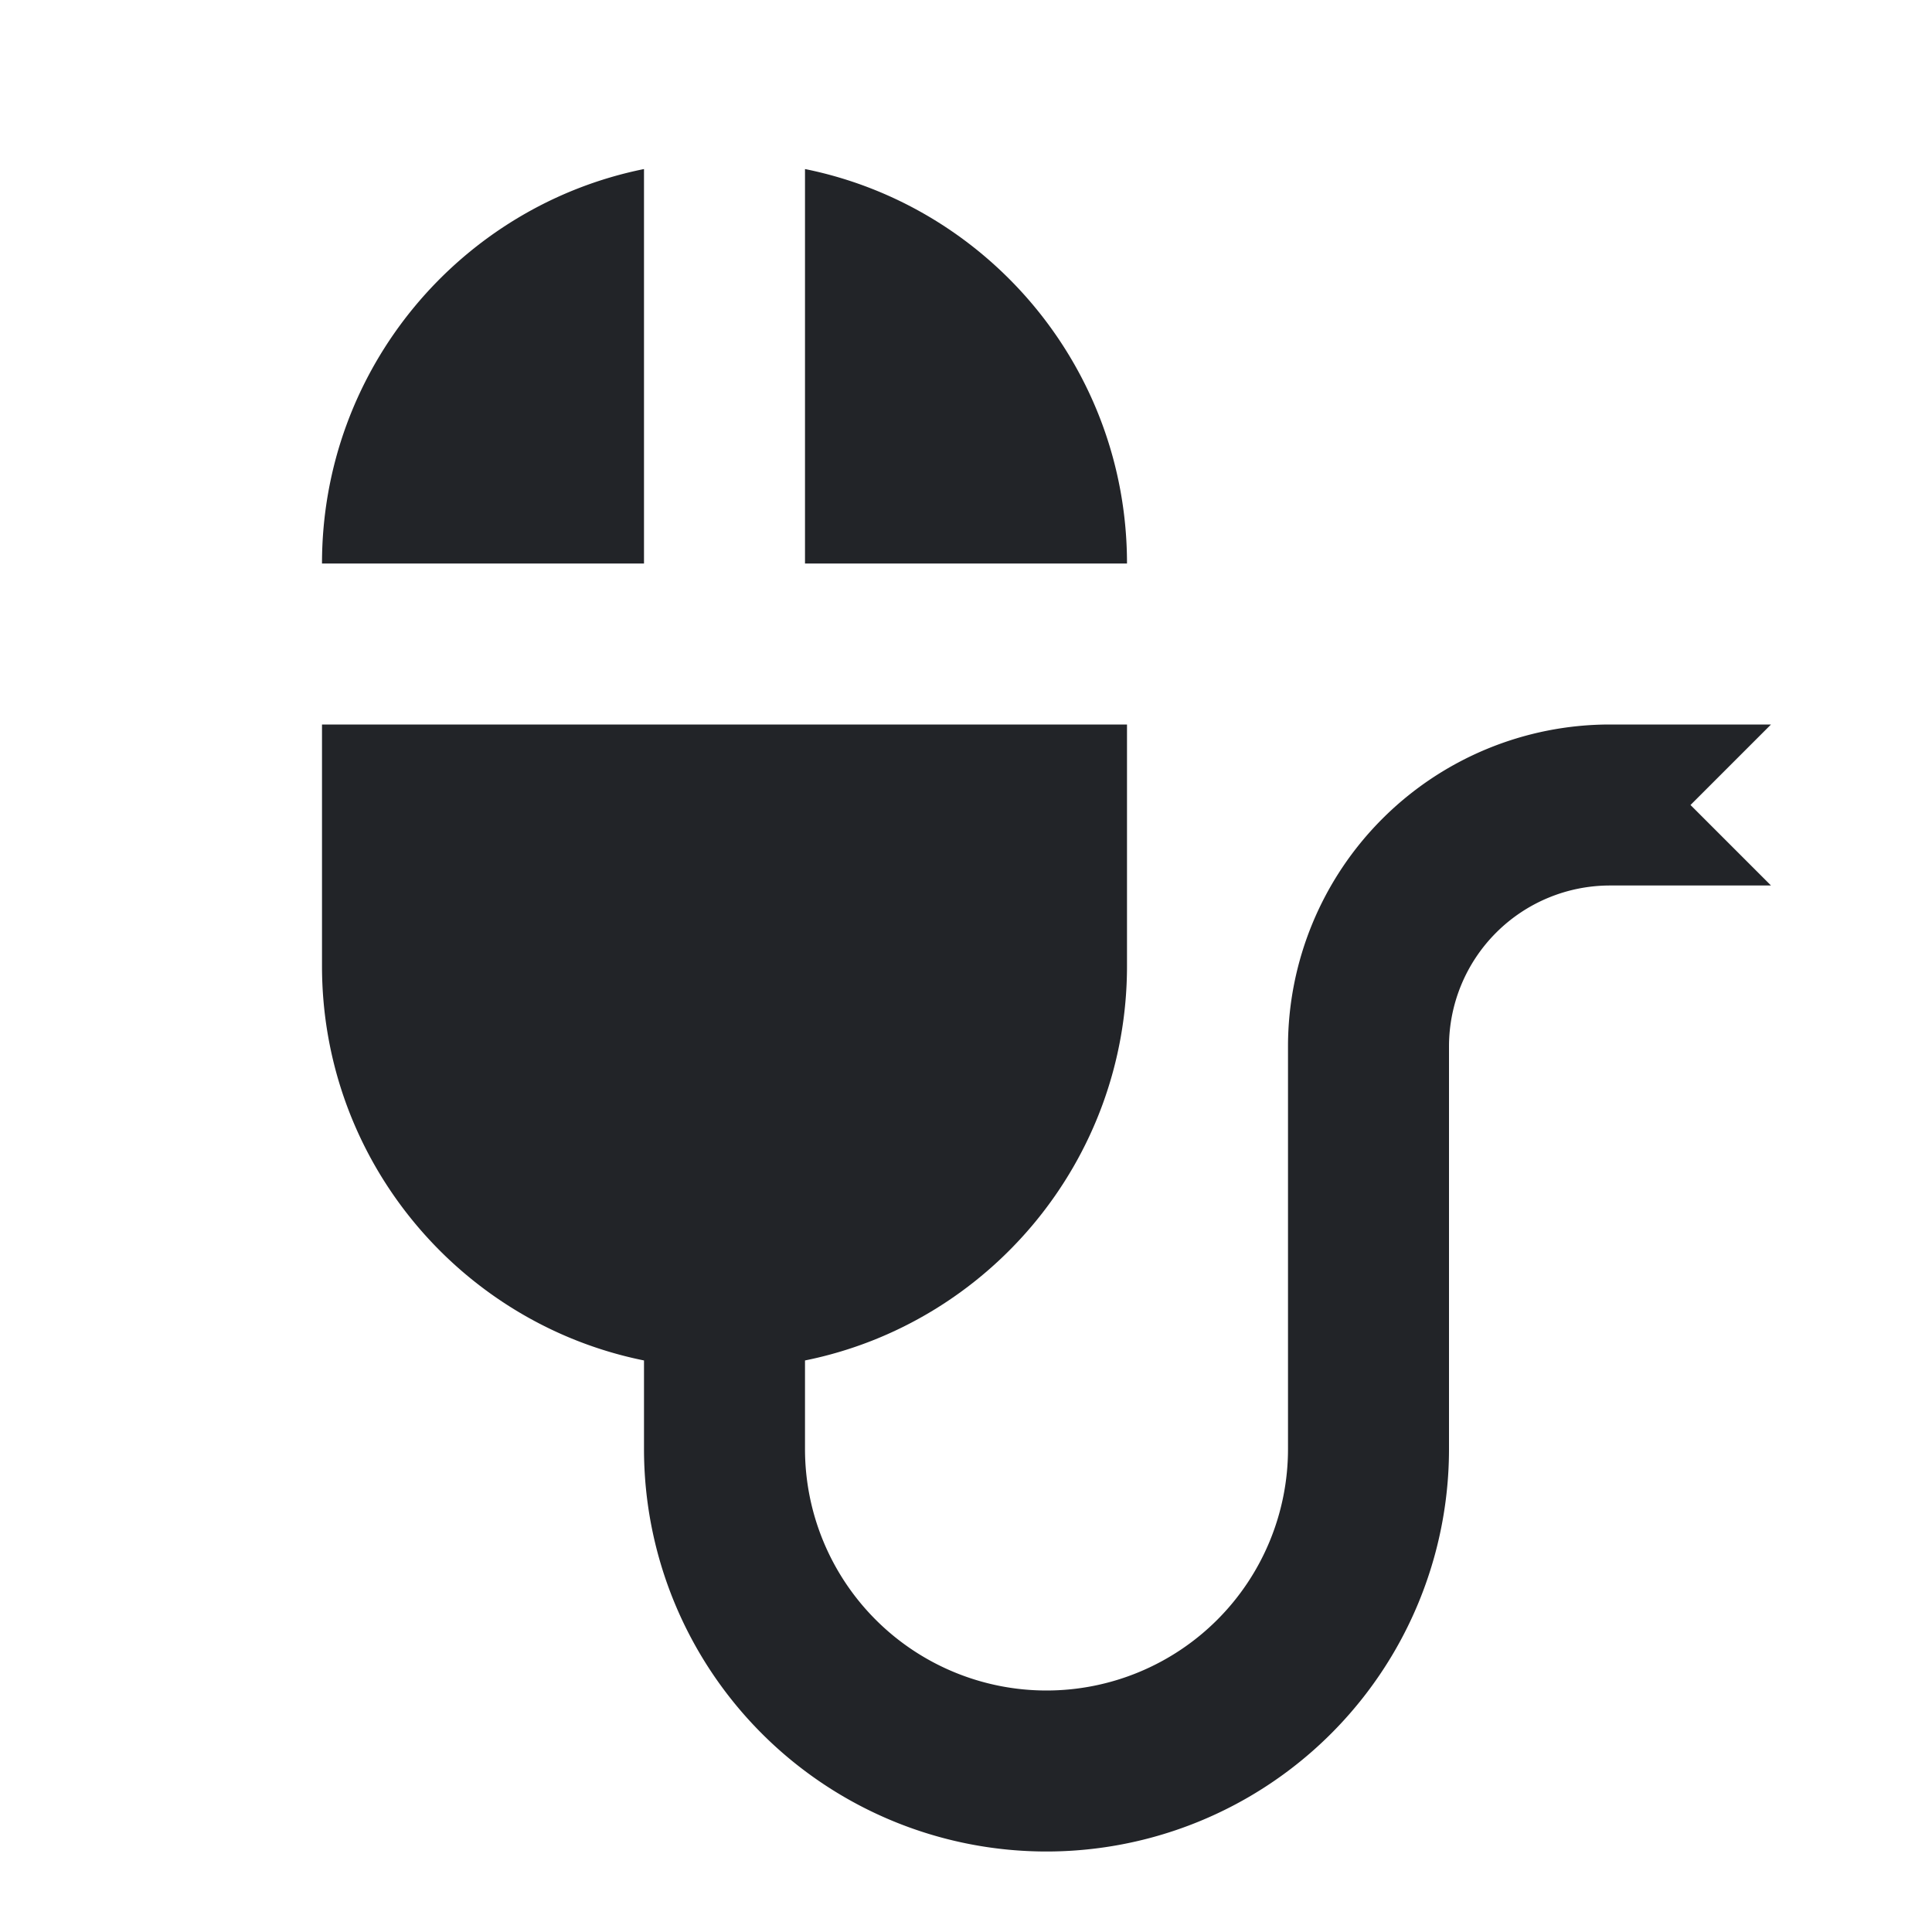 <?xml version="1.0" encoding="UTF-8"?><!DOCTYPE svg PUBLIC "-//W3C//DTD SVG 1.1//EN" "http://www.w3.org/Graphics/SVG/1.1/DTD/svg11.dtd"><svg fill="#222428" xmlns="http://www.w3.org/2000/svg" xmlns:xlink="http://www.w3.org/1999/xlink" version="1.1" id="mdi-mouse-variant" width="24" height="24" viewBox="0 0 24 24"><path d="M14,7H10V2.1C12.28,2.56 14,4.58 14,7M4,7C4,4.58 5.72,2.56 8,2.1V7H4M14,12C14,14.42 12.28,16.44 10,16.9V18A3,3 0 0,0 13,21A3,3 0 0,0 16,18V13A4,4 0 0,1 20,9H22L21,10L22,11H20A2,2 0 0,0 18,13H18V18A5,5 0 0,1 13,23A5,5 0 0,1 8,18V16.9C5.72,16.44 4,14.42 4,12V9H14V12Z" /></svg>
